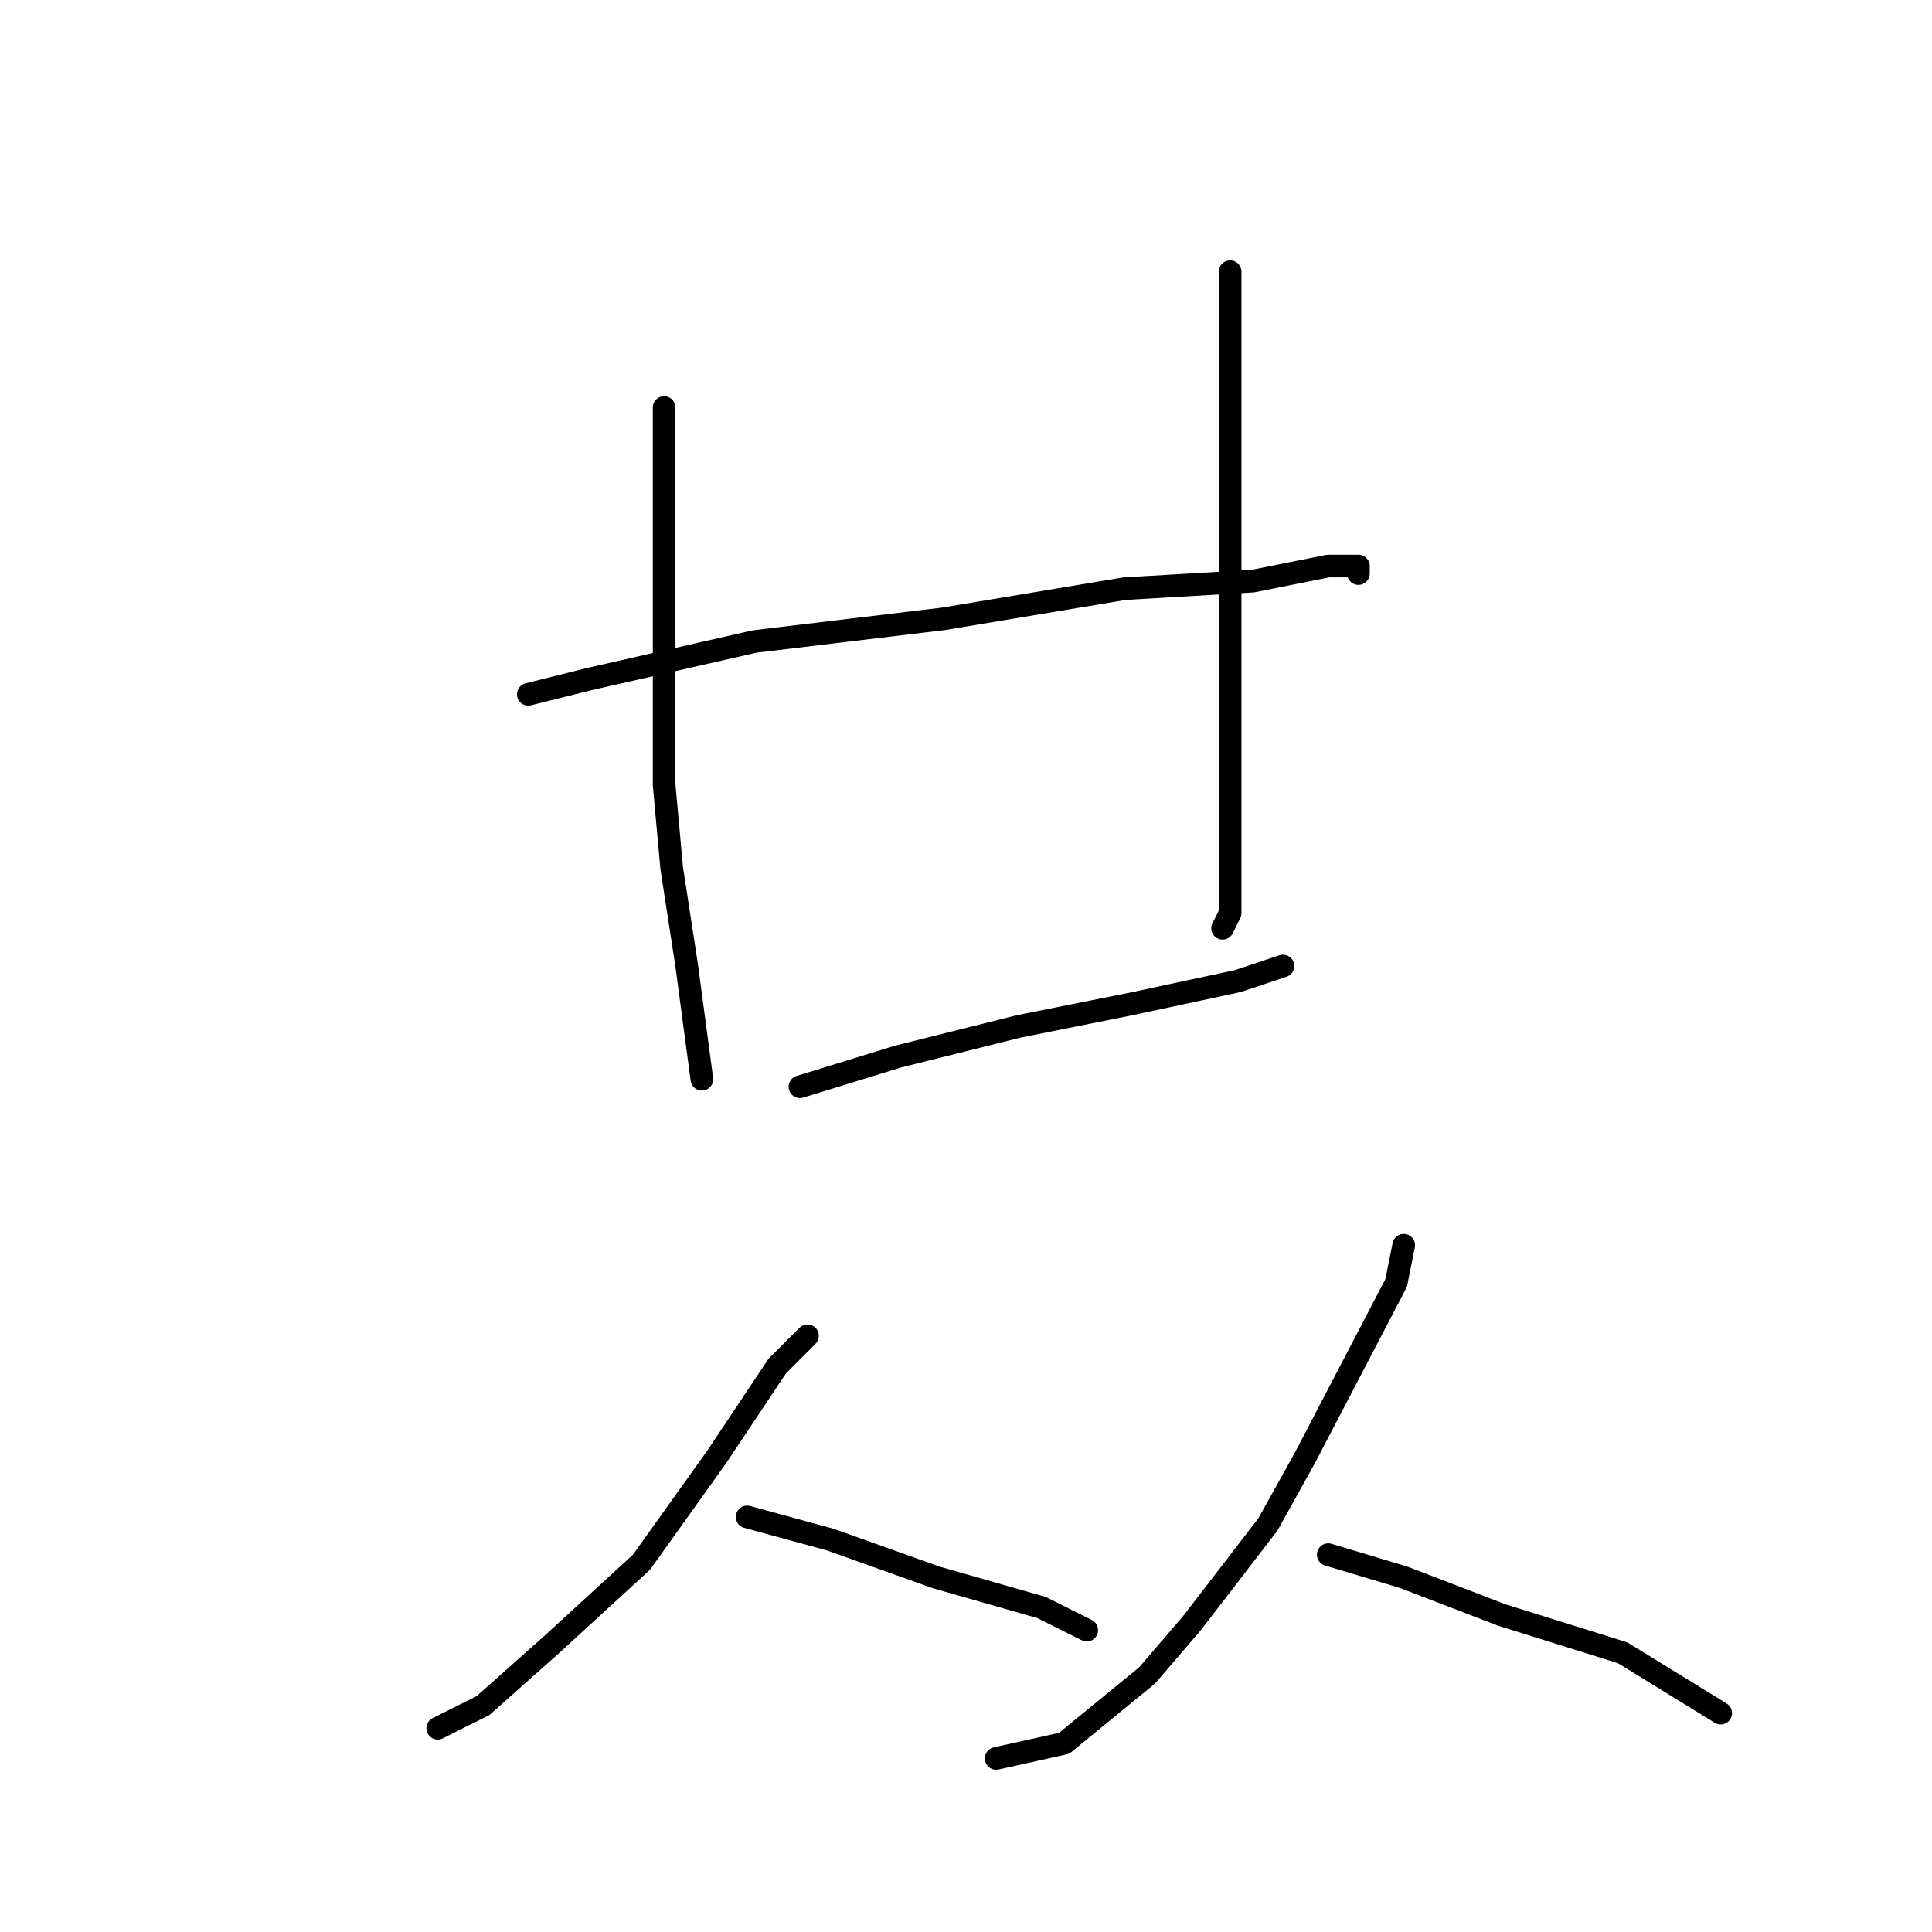 <?xml version="1.0" standalone="no"?>
    <svg width="256" height="256" xmlns="http://www.w3.org/2000/svg" version="1.1">
    <polyline stroke="black" stroke-width="3" stroke-linecap="round" fill="transparent" stroke-linejoin="round" points="88 54 88 65 88 82 88 94 88 104 89 115 91 128 93 143 93 143 " />
        <polyline stroke="black" stroke-width="3" stroke-linecap="round" fill="transparent" stroke-linejoin="round" points="163 36 163 42 163 54 163 70 163 78 163 100 163 112 163 121 162 123 162 123 " />
        <polyline stroke="black" stroke-width="3" stroke-linecap="round" fill="transparent" stroke-linejoin="round" points="70 92 78 90 100 85 125 82 149 78 166 77 176 75 180 75 180 76 180 76 " />
        <polyline stroke="black" stroke-width="3" stroke-linecap="round" fill="transparent" stroke-linejoin="round" points="106 144 119 140 135 136 150 133 164 130 170 128 170 128 " />
        <polyline stroke="black" stroke-width="3" stroke-linecap="round" fill="transparent" stroke-linejoin="round" points="107 177 103 181 95 193 85 207 73 218 64 226 58 229 58 229 " />
        <polyline stroke="black" stroke-width="3" stroke-linecap="round" fill="transparent" stroke-linejoin="round" points="99 201 110 204 124 209 138 213 144 216 144 216 " />
        <polyline stroke="black" stroke-width="3" stroke-linecap="round" fill="transparent" stroke-linejoin="round" points="186 165 185 170 173 193 168 202 158 215 152 222 141 231 132 233 132 233 " />
        <polyline stroke="black" stroke-width="3" stroke-linecap="round" fill="transparent" stroke-linejoin="round" points="176 206 186 209 199 214 215 219 228 227 228 227 " />
        </svg>